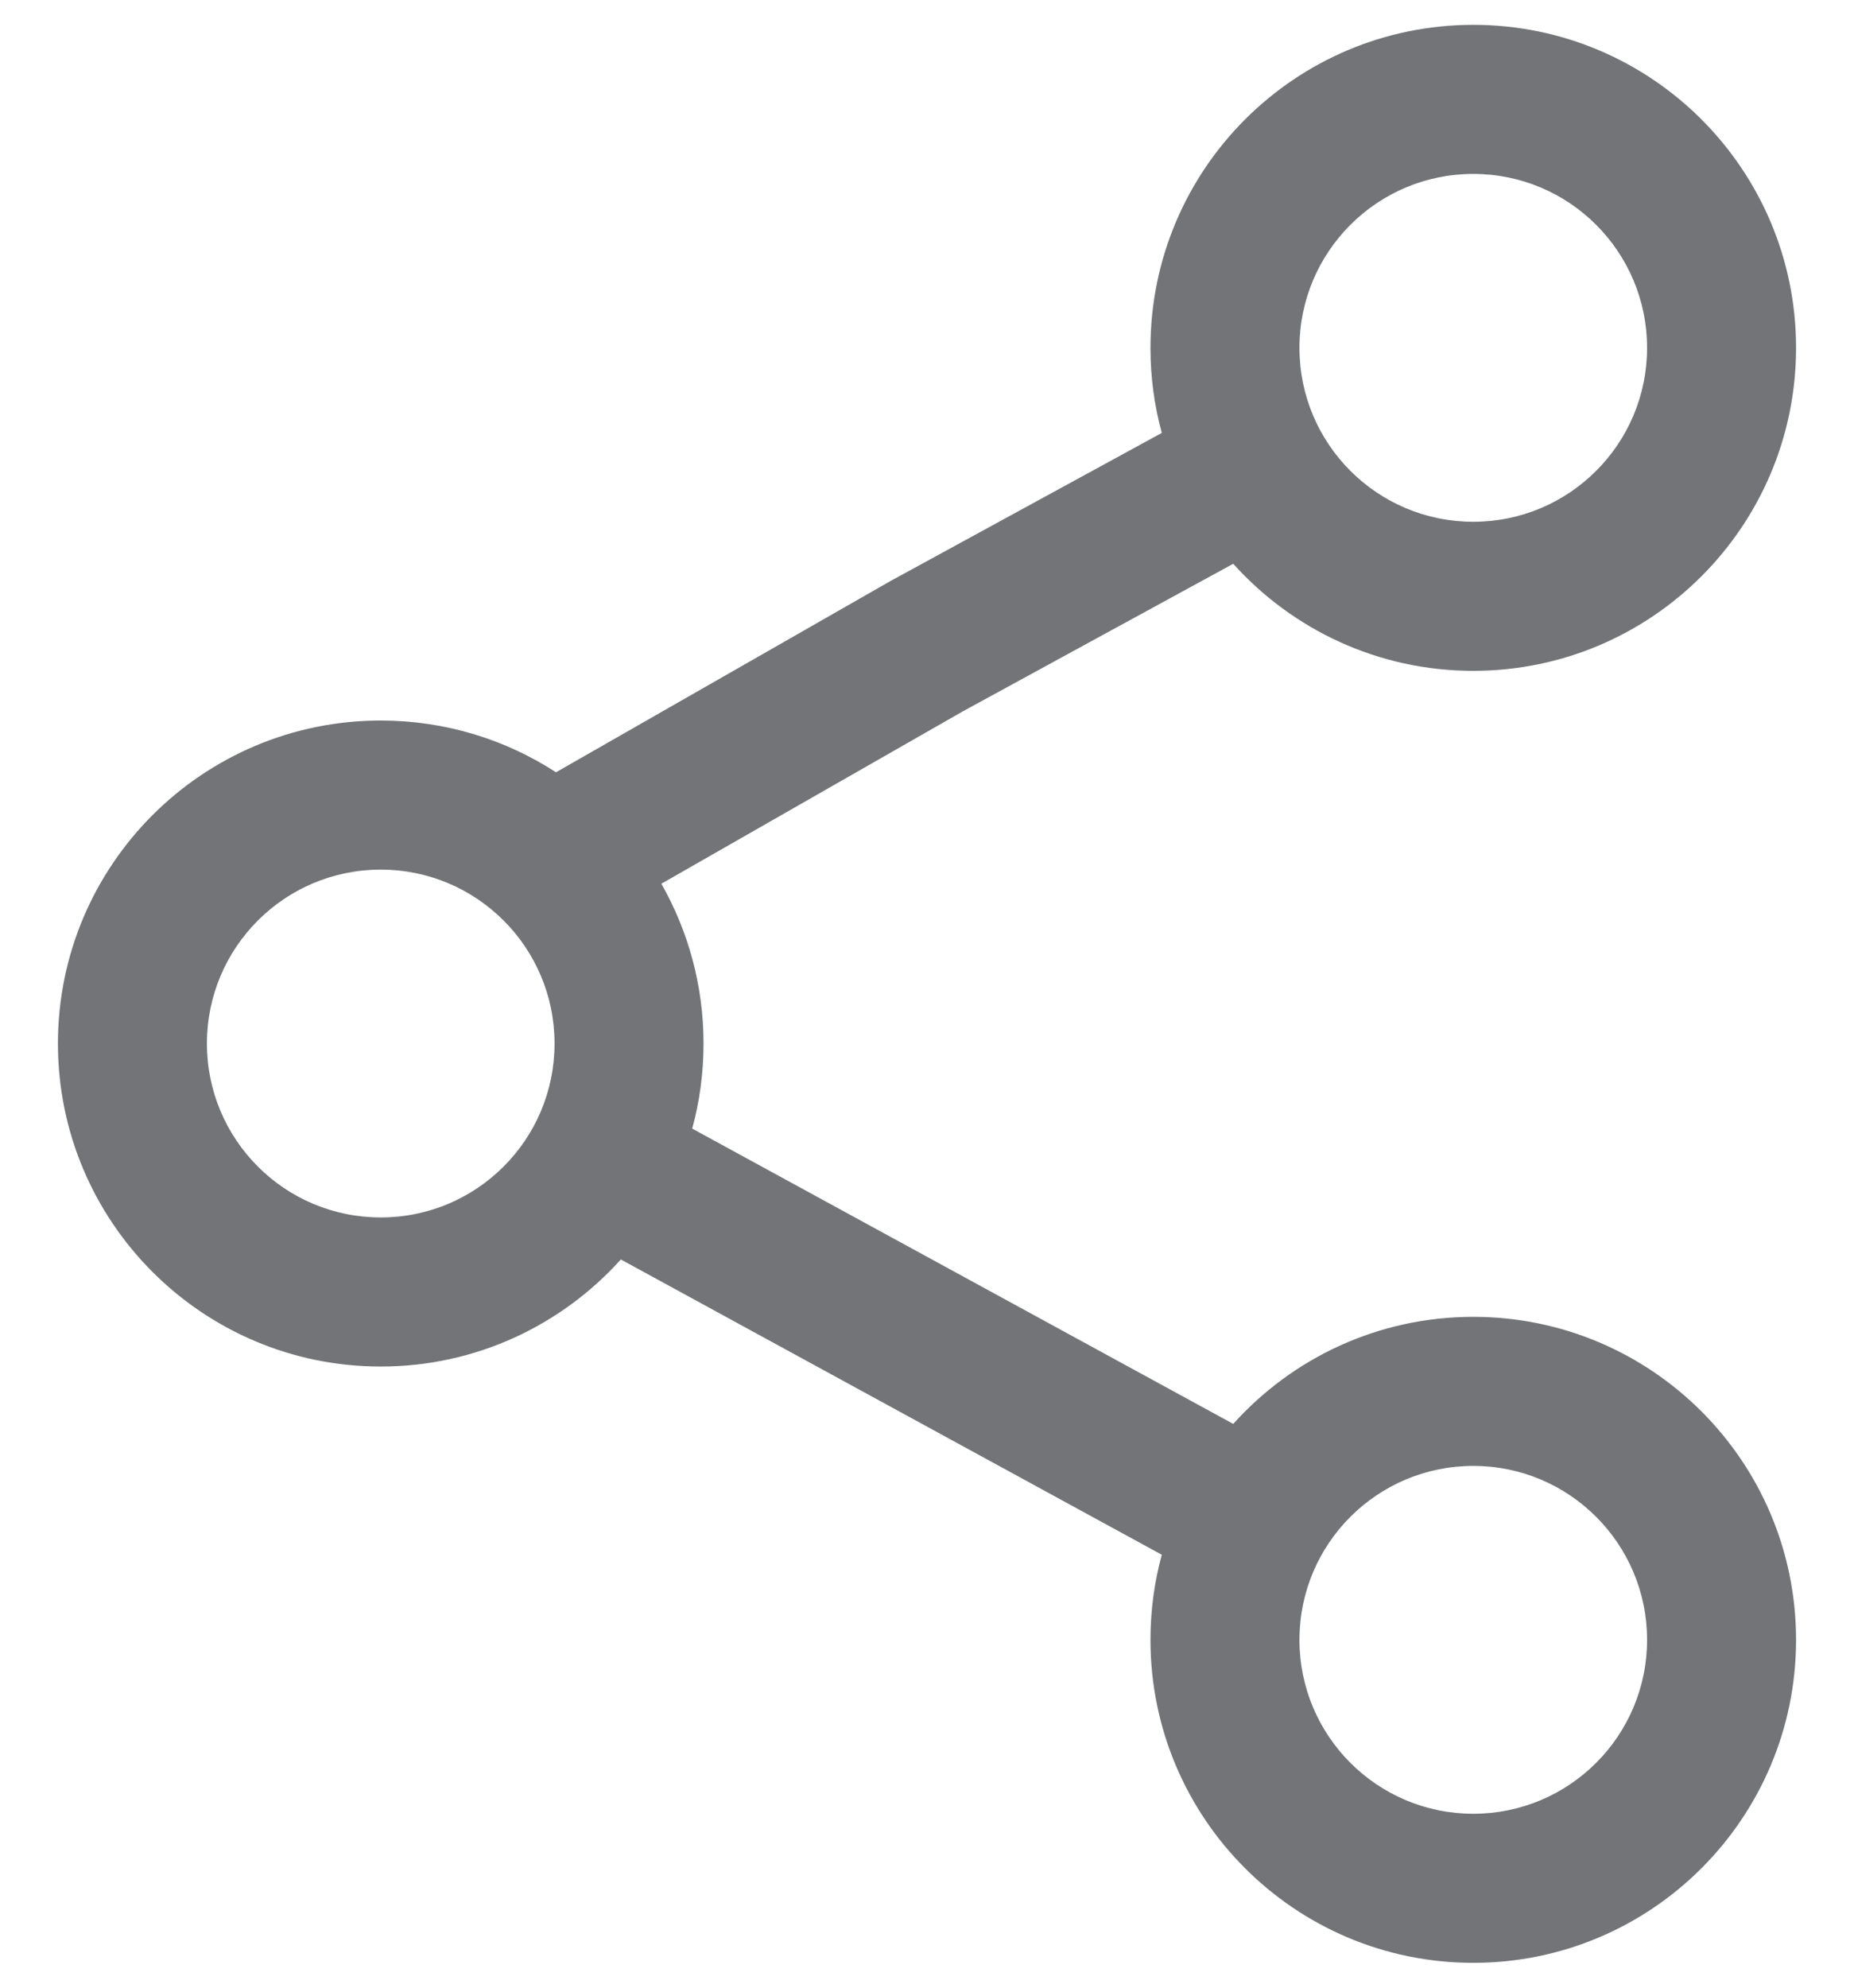 <svg width="28" height="30" viewBox="0 0 28 30" fill="none" xmlns="http://www.w3.org/2000/svg">
    <path fill-rule="evenodd" clip-rule="evenodd"
          d="M17.375 5.25C17.375 2.558 19.558 0.375 22.25 0.375C24.942 0.375 27.125 2.558 27.125 5.25C27.125 7.942 24.942 10.125 22.25 10.125C20.811 10.125 19.517 9.501 18.625 8.509L14.549 10.732L9.988 13.338C10.393 14.05 10.625 14.873 10.625 15.75C10.625 16.195 10.566 16.625 10.454 17.034L18.625 21.491C19.517 20.499 20.811 19.875 22.25 19.875C24.942 19.875 27.125 22.058 27.125 24.75C27.125 27.442 24.942 29.625 22.25 29.625C19.558 29.625 17.375 27.442 17.375 24.75C17.375 24.305 17.434 23.875 17.546 23.466L9.376 19.009C8.483 20.001 7.189 20.625 5.75 20.625C3.058 20.625 0.875 18.442 0.875 15.75C0.875 13.058 3.058 10.875 5.75 10.875C6.726 10.875 7.635 11.162 8.397 11.656L13.451 8.768L17.546 6.534C17.434 6.125 17.375 5.695 17.375 5.25ZM22.25 2.625C20.8 2.625 19.625 3.8 19.625 5.25C19.625 6.7 20.8 7.875 22.25 7.875C23.7 7.875 24.875 6.7 24.875 5.25C24.875 3.8 23.7 2.625 22.25 2.625ZM5.75 13.125C4.3 13.125 3.125 14.3 3.125 15.75C3.125 17.2 4.3 18.375 5.75 18.375C7.2 18.375 8.375 17.2 8.375 15.75C8.375 14.3 7.2 13.125 5.75 13.125ZM19.625 24.75C19.625 23.3 20.8 22.125 22.25 22.125C23.7 22.125 24.875 23.3 24.875 24.75C24.875 26.2 23.7 27.375 22.25 27.375C20.8 27.375 19.625 26.2 19.625 24.75Z"
          fill="#737478"/>
</svg>
